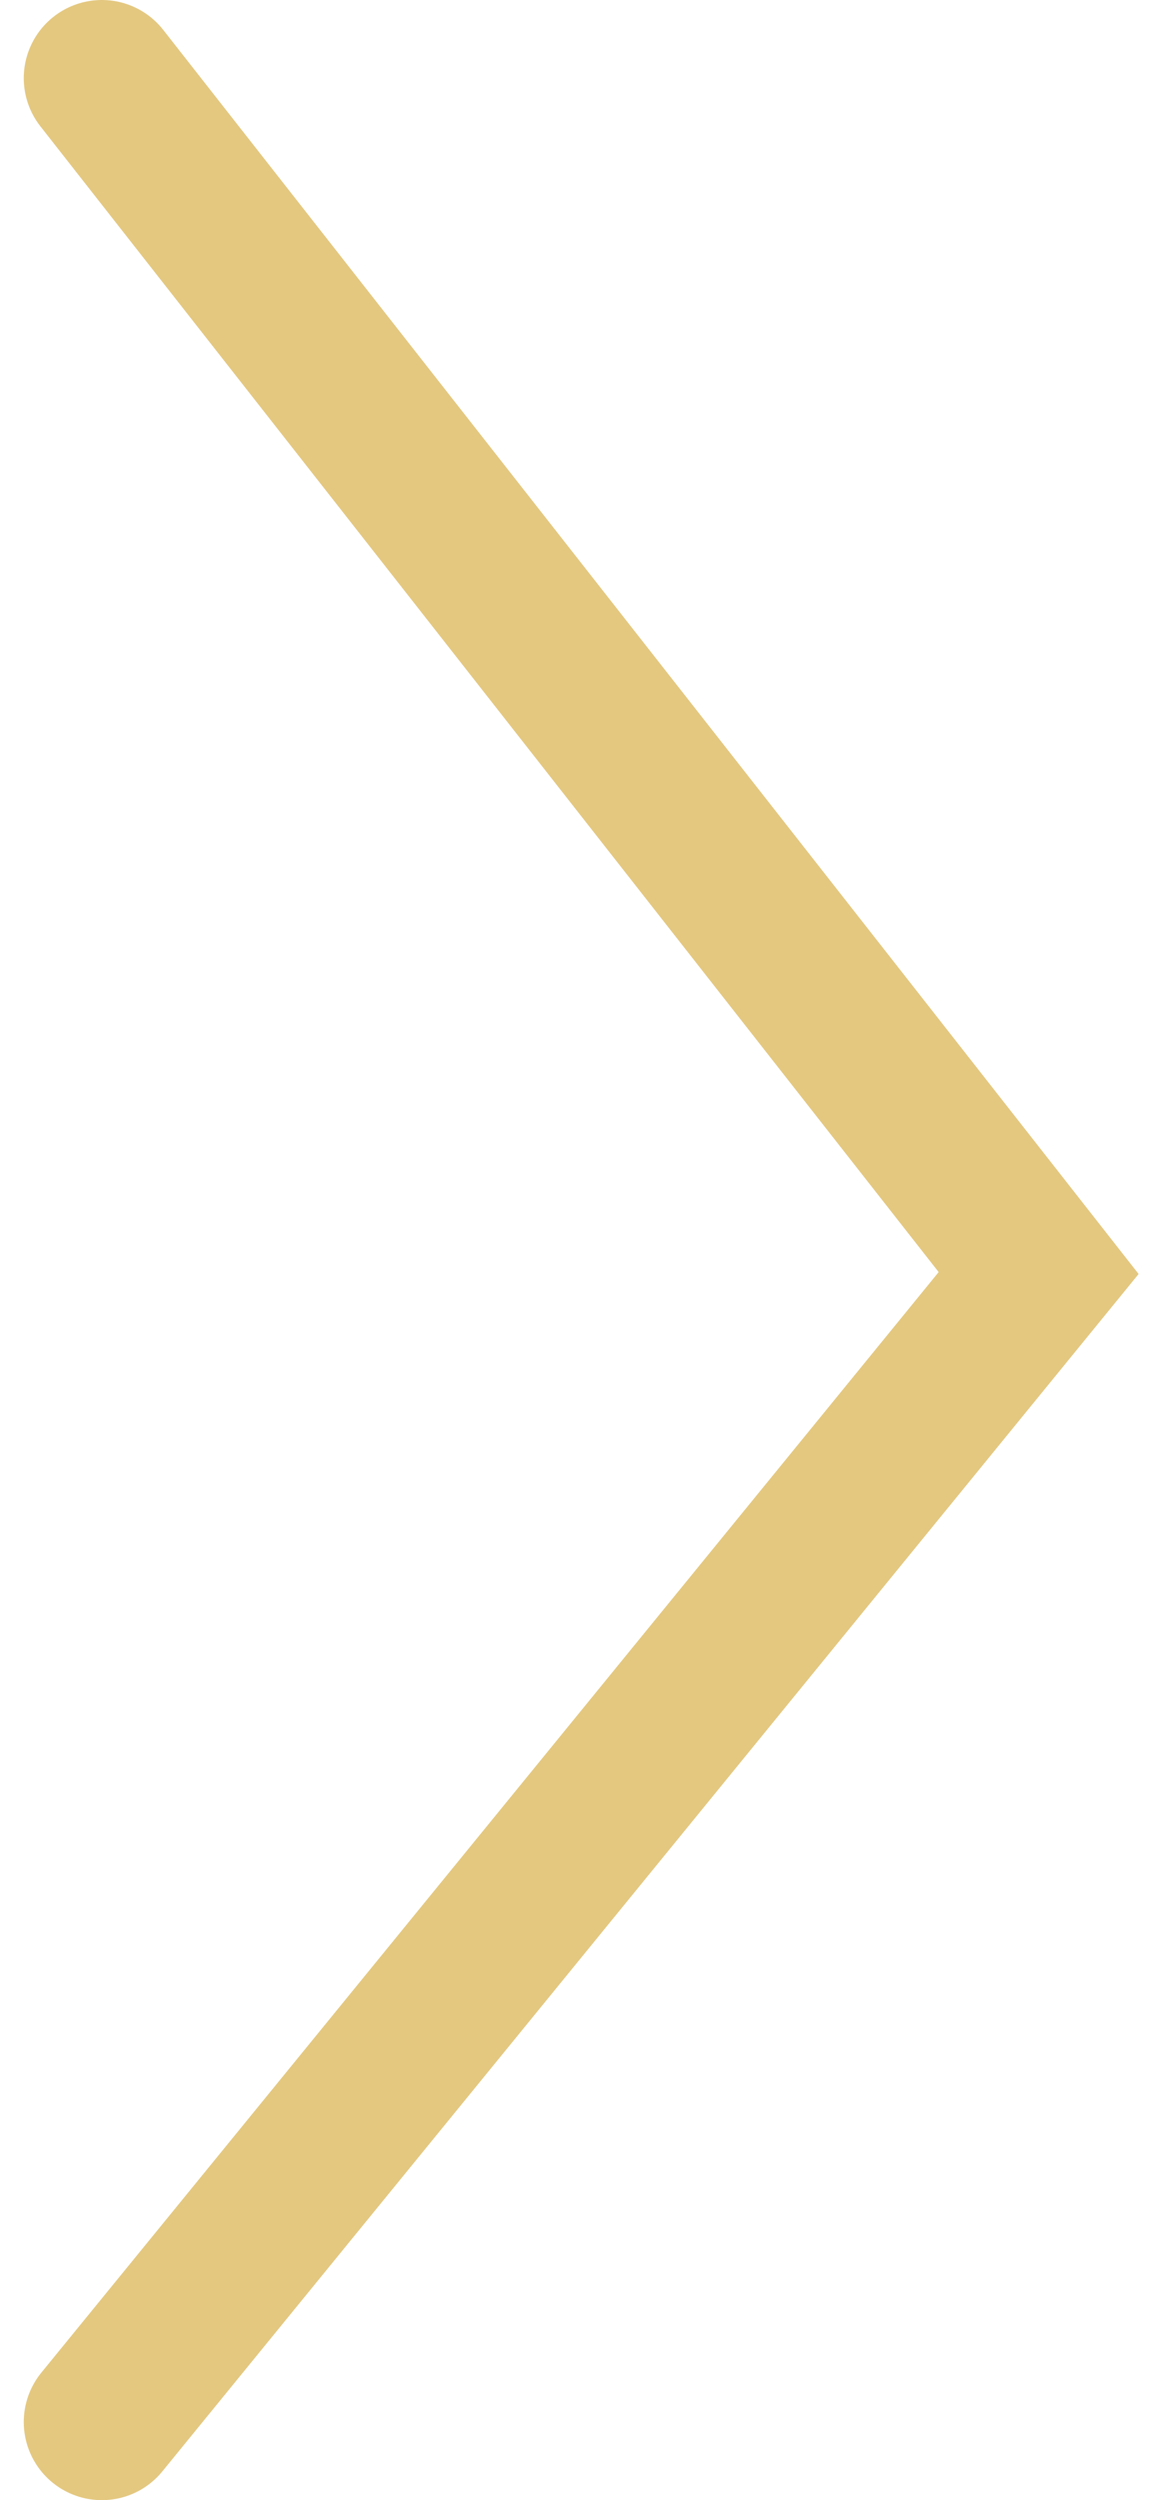 <svg width="30" height="64" viewBox="0 0 30 64" fill="none" xmlns="http://www.w3.org/2000/svg">
<path d="M2.609 2L26.609 32.588L2.609 62" stroke="#E4C880" stroke-width="4" stroke-linecap="round"/>
</svg>
